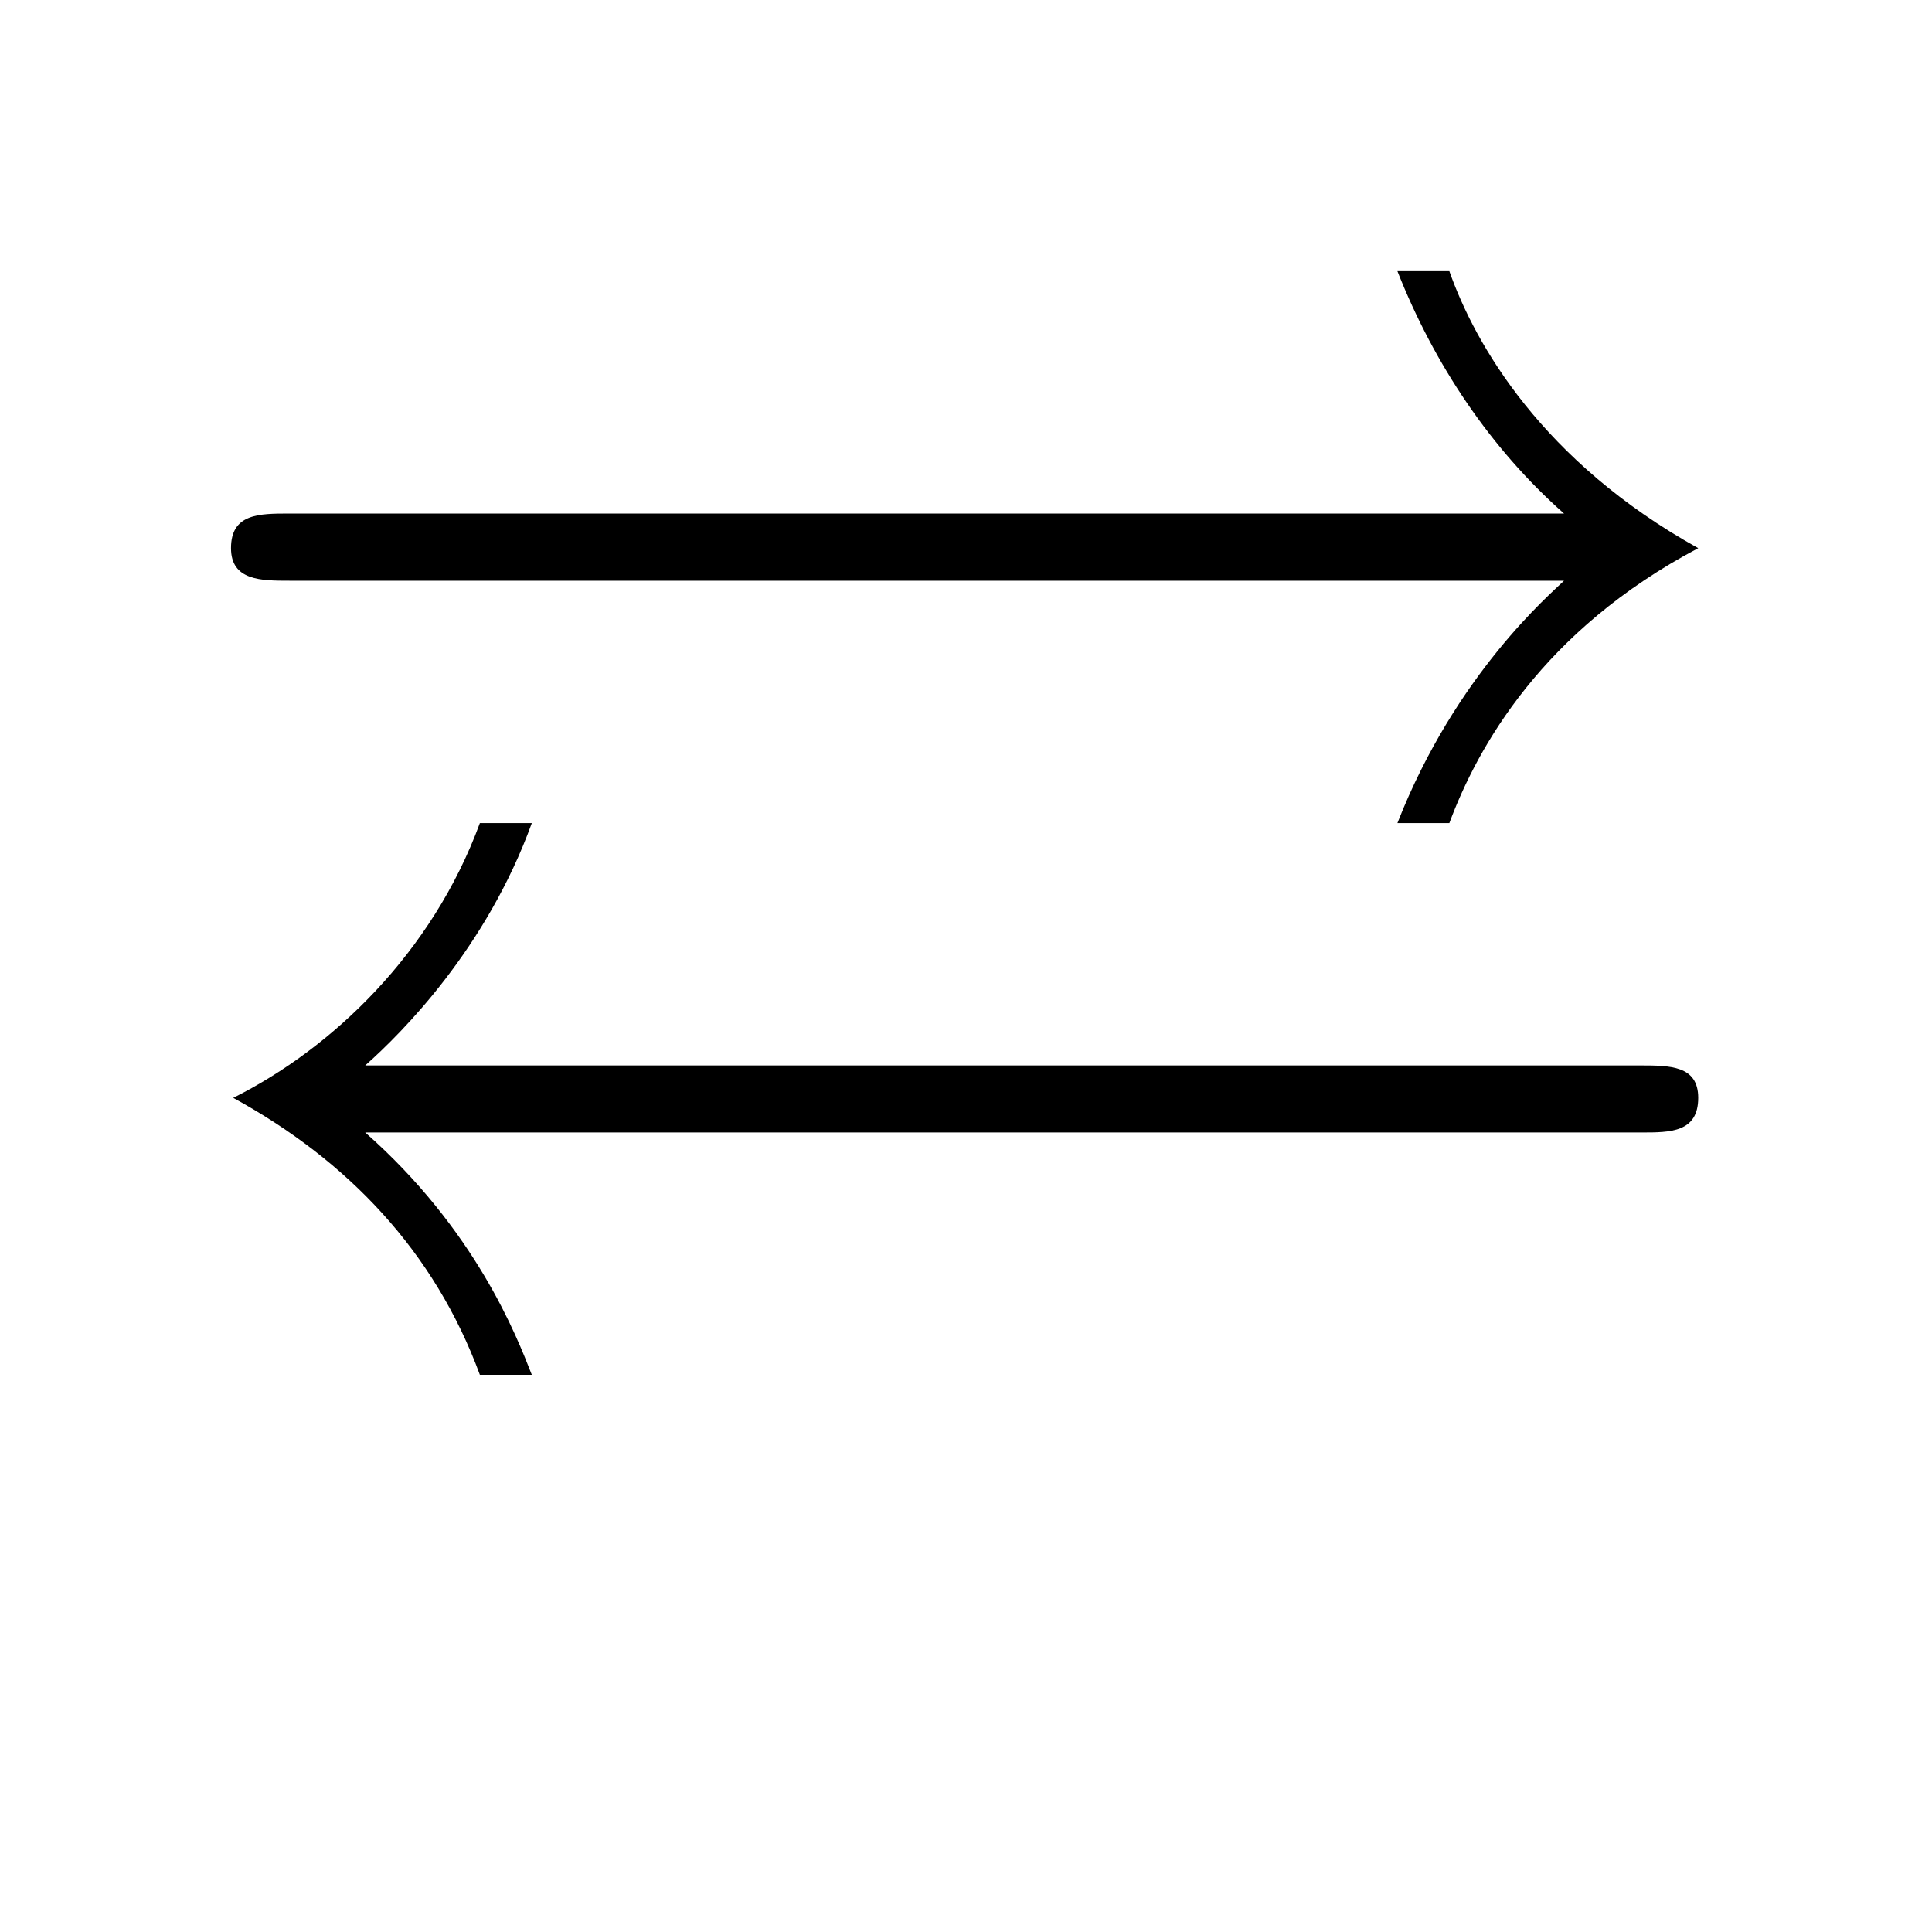 <?xml version="1.0" encoding="UTF-8"?>
<svg xmlns="http://www.w3.org/2000/svg" xmlns:xlink="http://www.w3.org/1999/xlink" width="13.95pt" height="13.95pt" viewBox="0 0 13.95 13.95" version="1.1">
<defs>
<g>
<symbol overflow="visible" id="glyph0-0">
<path style="stroke:none;" d=""/>
</symbol>
<symbol overflow="visible" id="glyph0-1">
<path style="stroke:none;" d="M 10.297 -5.734 C 10.203 -5.641 9.516 -5.062 9.094 -3.984 L 9.469 -3.984 C 9.672 -4.531 10.141 -5.375 11.266 -5.969 C 10.141 -6.594 9.656 -7.438 9.469 -7.969 L 9.094 -7.969 C 9.359 -7.297 9.766 -6.688 10.297 -6.219 L 1.094 -6.219 C 0.875 -6.219 0.672 -6.219 0.672 -5.969 C 0.672 -5.734 0.891 -5.734 1.094 -5.734 Z M 10.859 -1.75 C 11.062 -1.75 11.266 -1.75 11.266 -2 C 11.266 -2.234 11.062 -2.234 10.844 -2.234 L 1.641 -2.234 C 1.906 -2.469 2.516 -3.078 2.844 -3.984 L 2.469 -3.984 C 2.125 -3.047 1.406 -2.359 0.688 -2 C 1.516 -1.547 2.141 -0.891 2.469 0 L 2.844 0 C 2.734 -0.281 2.438 -1.047 1.641 -1.75 Z M 10.859 -1.75 "/>
</symbol>
</g>
</defs>
<g id="surface1">
<g style="fill:rgb(0%,0%,0%);fill-opacity:1;">
  <use xlink:href="#glyph0-1" x="0.996" y="9.927"/>
</g>
</g>
</svg>
